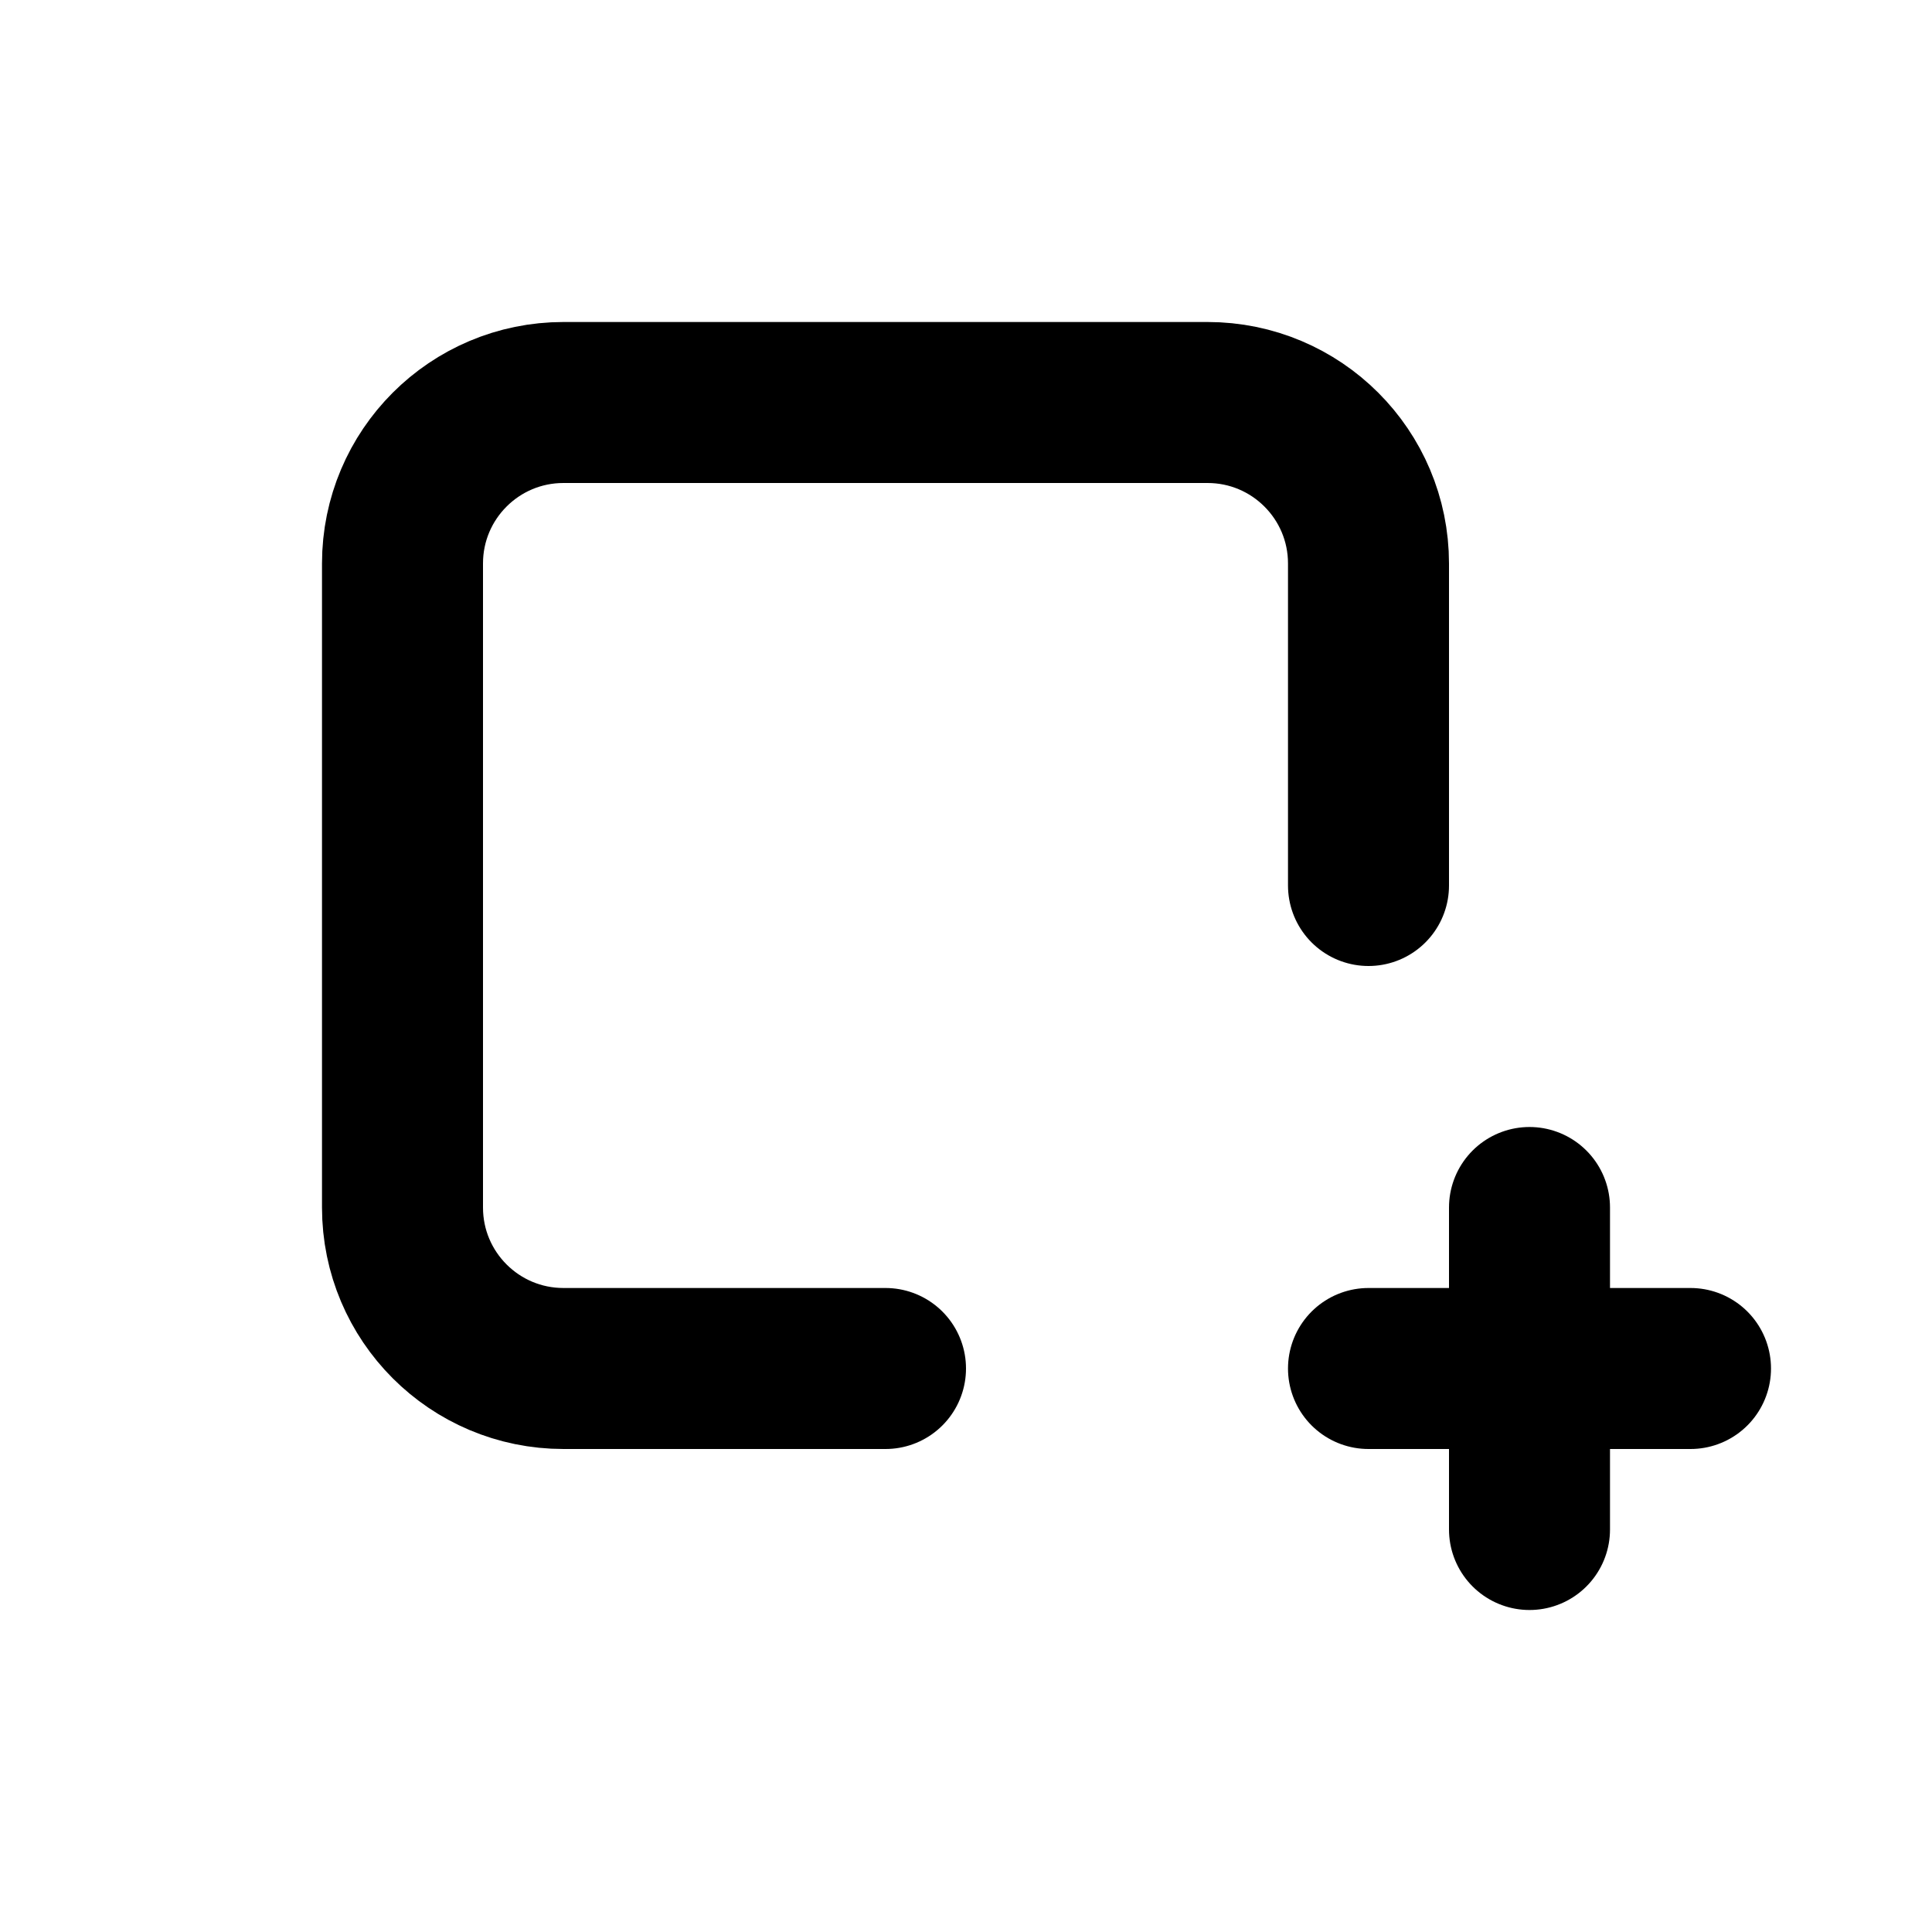 <svg width="24" height="24" viewBox="0 0 24 24" fill="none" xmlns="http://www.w3.org/2000/svg">
    <path d="M11 17H7C5.895 17 5 16.105 5 15V7C5 5.895 5.895 5 7 5H15C16.105 5 17 5.895 17 7V11" stroke="currentColor" stroke-width="2" stroke-linecap="round"/>
    <path d="M19 15V19M17 17H21" stroke="currentColor" stroke-width="2" stroke-linecap="round"/>
</svg>
